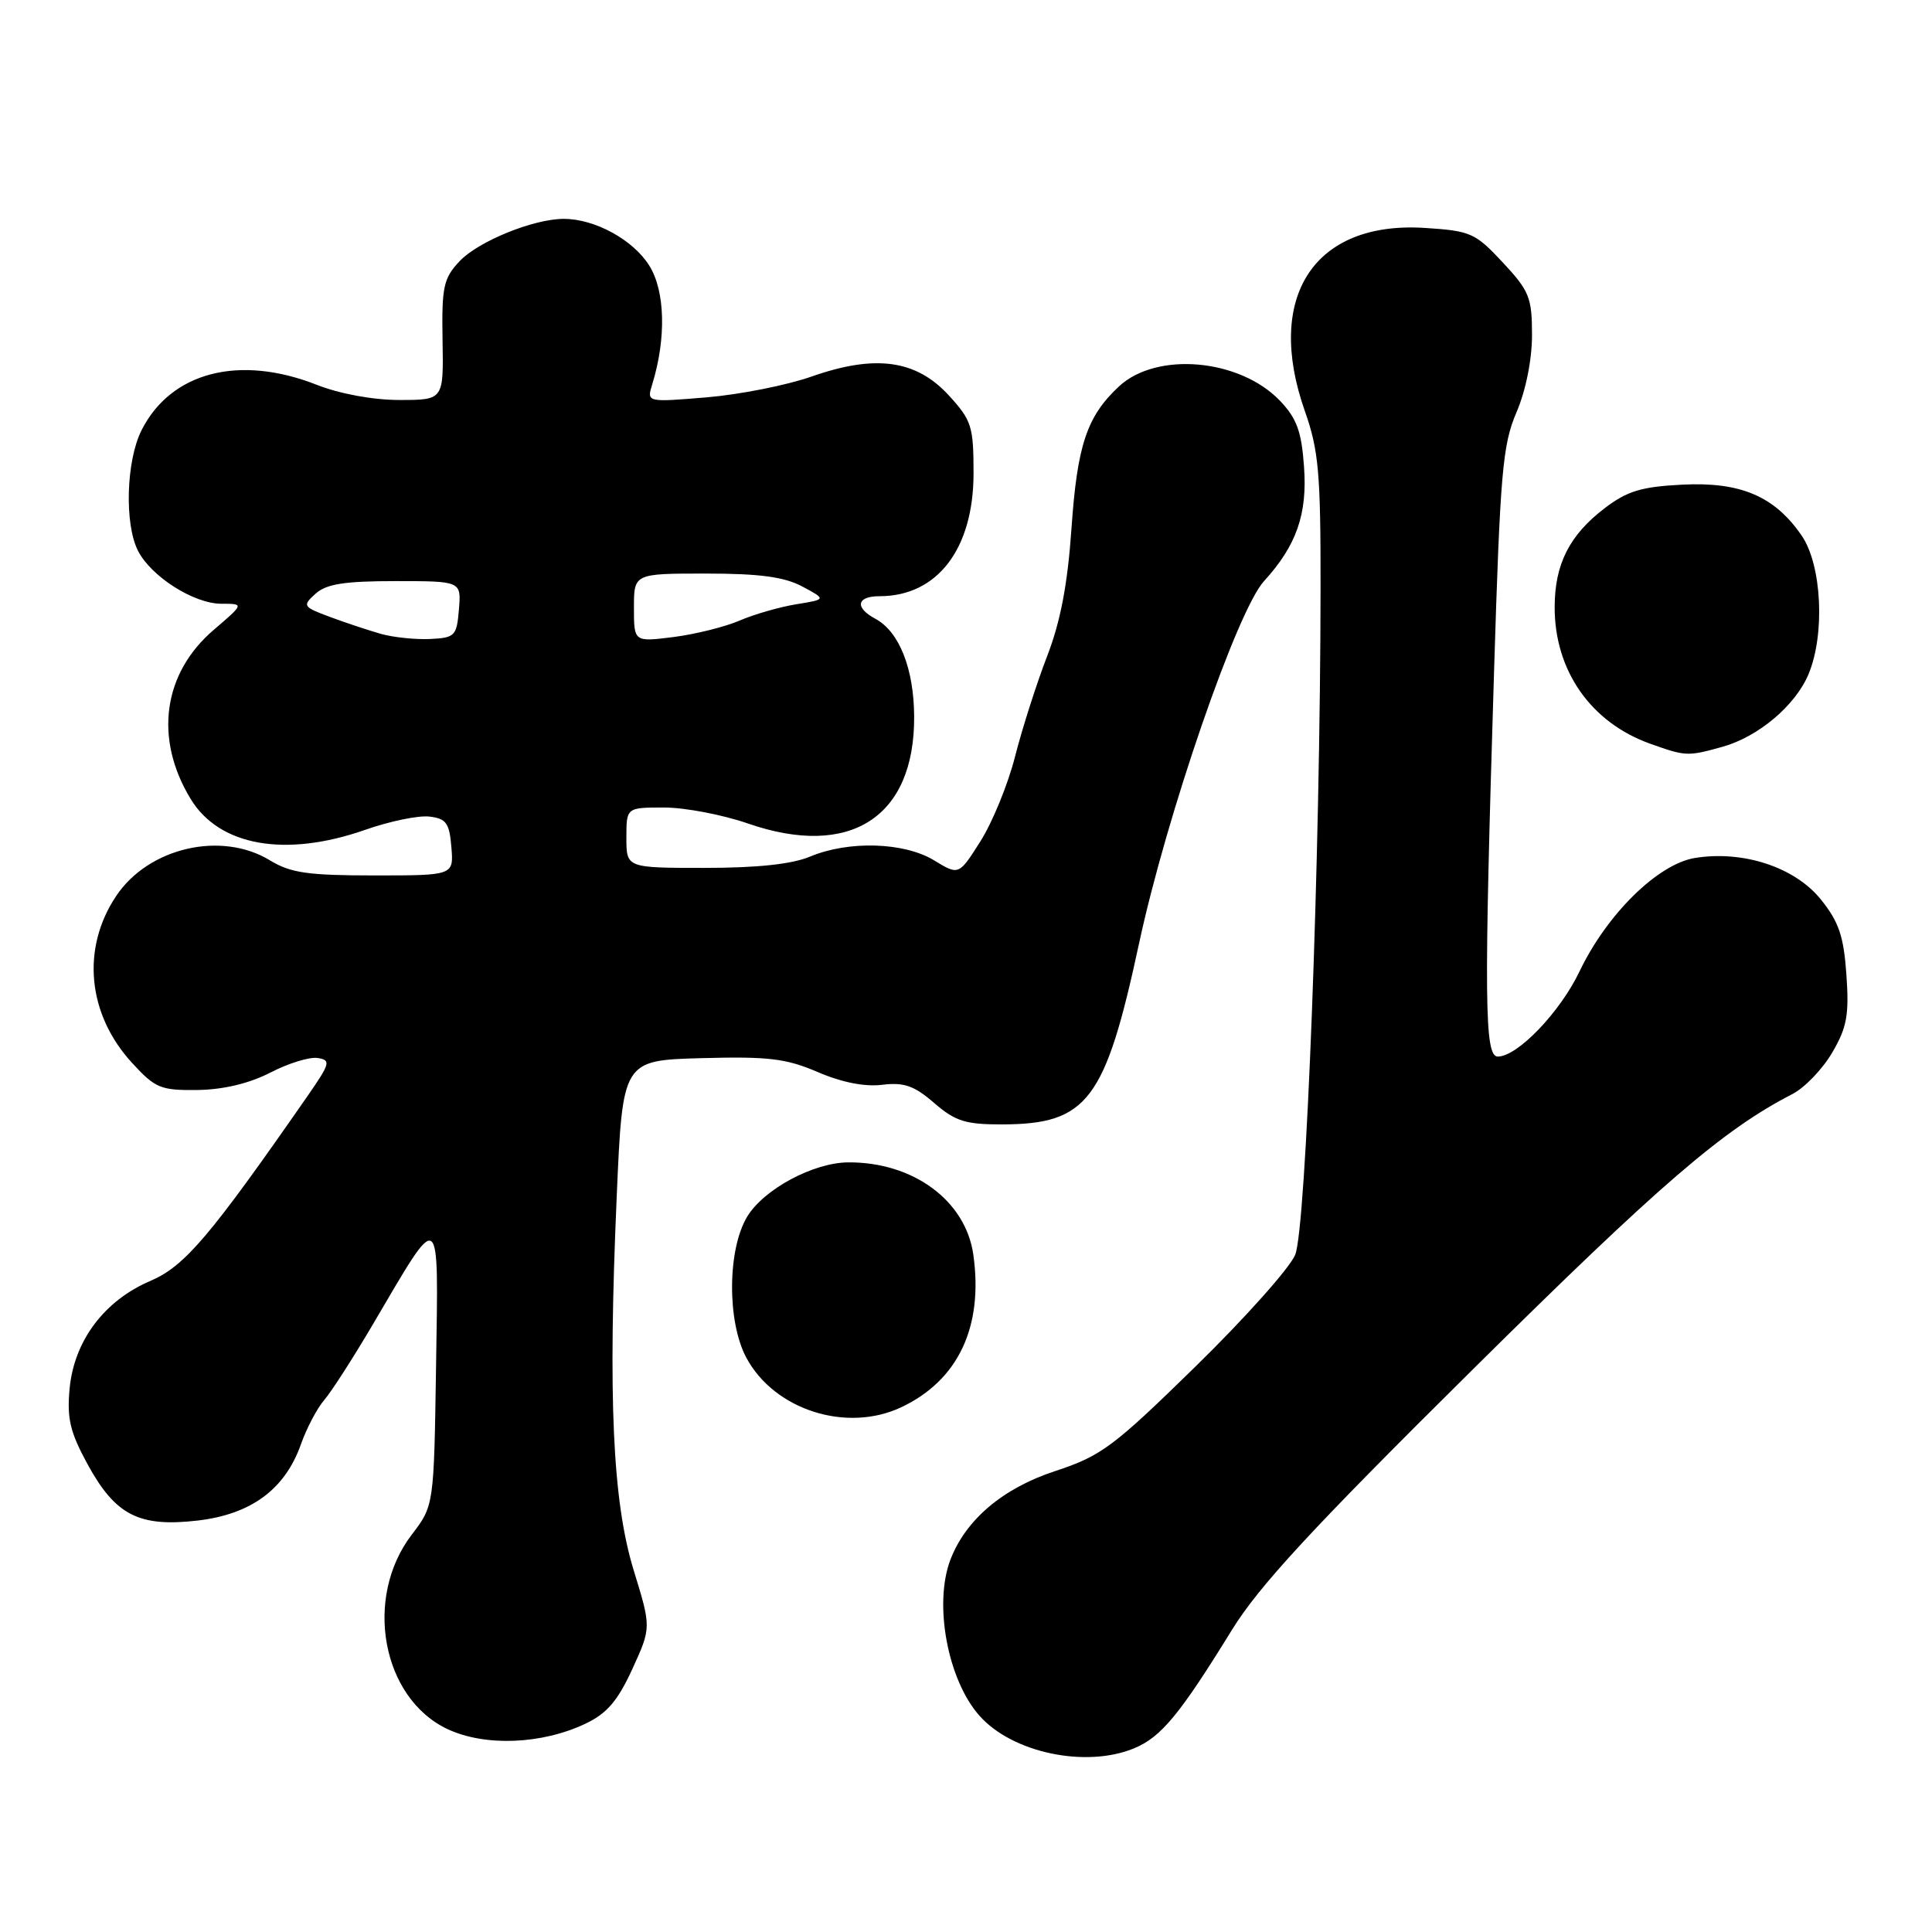 <?xml version="1.0" encoding="UTF-8" standalone="no"?>
<!DOCTYPE svg PUBLIC "-//W3C//DTD SVG 1.1//EN" "http://www.w3.org/Graphics/SVG/1.1/DTD/svg11.dtd" >
<svg xmlns="http://www.w3.org/2000/svg" xmlns:xlink="http://www.w3.org/1999/xlink" version="1.1" viewBox="0 0 256 256">
 <g >
 <path fill="currentColor"
d=" M 150.30 231.65 C 153.87 230.16 156.32 227.19 163.22 216.00 C 166.81 210.16 173.90 202.50 195.17 181.44 C 219.90 156.95 228.32 149.69 237.50 144.97 C 239.13 144.13 241.51 141.65 242.78 139.47 C 244.73 136.14 245.03 134.48 244.66 129.17 C 244.30 124.03 243.66 122.14 241.26 119.17 C 237.82 114.91 231.00 112.66 224.62 113.68 C 219.70 114.46 212.92 121.12 209.28 128.75 C 206.70 134.14 201.07 140.00 198.47 140.00 C 196.69 140.00 196.62 132.72 197.97 88.97 C 198.78 62.61 199.10 58.92 200.94 54.64 C 202.18 51.74 203.00 47.66 203.00 44.38 C 203.00 39.42 202.64 38.54 199.12 34.77 C 195.48 30.86 194.86 30.59 188.78 30.20 C 174.13 29.27 167.56 39.31 172.90 54.47 C 174.73 59.66 175.00 62.68 174.98 77.97 C 174.95 113.61 173.07 162.91 171.61 166.29 C 170.86 168.06 164.90 174.73 158.37 181.11 C 147.50 191.74 145.93 192.91 139.80 194.93 C 132.88 197.20 127.95 201.38 125.93 206.68 C 123.70 212.55 125.57 222.61 129.79 227.35 C 134.15 232.27 143.92 234.31 150.30 231.65 Z  M 77.57 228.40 C 80.42 227.05 81.85 225.38 83.79 221.15 C 86.30 215.66 86.30 215.66 83.97 208.08 C 81.17 198.96 80.55 185.28 81.72 158.50 C 82.50 140.50 82.50 140.50 92.95 140.21 C 101.81 139.97 104.15 140.25 108.35 142.05 C 111.52 143.42 114.59 144.03 116.90 143.74 C 119.79 143.39 121.14 143.86 123.78 146.15 C 126.58 148.57 127.93 149.00 132.78 148.99 C 144.11 148.96 146.45 145.85 150.94 124.97 C 154.60 107.95 163.93 80.88 167.49 77.00 C 171.79 72.29 173.25 68.12 172.79 61.84 C 172.46 57.15 171.82 55.43 169.60 53.10 C 164.25 47.52 153.26 46.55 148.26 51.21 C 144.01 55.18 142.74 58.98 141.98 69.99 C 141.46 77.47 140.52 82.38 138.73 87.00 C 137.35 90.58 135.45 96.52 134.51 100.21 C 133.57 103.91 131.50 108.97 129.92 111.46 C 127.05 116.00 127.05 116.00 123.77 114.00 C 119.81 111.59 112.46 111.36 107.35 113.50 C 104.94 114.51 100.34 115.00 93.38 115.00 C 83.00 115.00 83.00 115.00 83.00 111.00 C 83.00 107.00 83.00 107.00 88.00 107.00 C 90.74 107.00 95.74 107.95 99.11 109.12 C 112.65 113.80 121.20 108.30 121.13 94.95 C 121.10 88.59 119.15 83.69 115.99 81.99 C 113.22 80.51 113.50 79.00 116.55 79.00 C 124.20 79.00 128.99 72.74 129.00 62.74 C 129.00 56.48 128.75 55.70 125.72 52.39 C 121.39 47.67 115.99 46.93 107.55 49.89 C 104.29 51.04 98.03 52.28 93.65 52.65 C 85.68 53.31 85.68 53.31 86.43 50.91 C 88.30 44.82 88.14 38.55 86.03 35.19 C 83.89 31.77 78.82 29.00 74.71 29.00 C 70.69 29.00 63.36 31.98 60.88 34.63 C 58.76 36.89 58.52 38.02 58.64 45.08 C 58.78 53.00 58.78 53.00 52.93 53.00 C 49.43 53.00 45.03 52.19 42.00 51.00 C 31.70 46.94 22.64 49.29 18.75 57.02 C 16.72 61.07 16.47 69.39 18.28 72.97 C 20.01 76.39 25.69 80.00 29.33 80.00 C 32.36 80.00 32.36 80.00 28.32 83.46 C 21.58 89.22 20.40 97.87 25.26 105.86 C 29.06 112.12 37.83 113.66 48.41 109.95 C 51.63 108.82 55.44 108.03 56.88 108.20 C 59.12 108.46 59.55 109.04 59.81 112.25 C 60.12 116.00 60.12 116.00 49.58 116.00 C 40.82 116.00 38.50 115.67 35.77 114.00 C 29.32 110.07 19.67 112.31 15.39 118.73 C 10.75 125.67 11.58 134.39 17.49 140.83 C 20.58 144.20 21.28 144.49 26.18 144.43 C 29.62 144.38 33.03 143.56 35.83 142.12 C 38.21 140.89 41.03 140.02 42.09 140.19 C 43.87 140.47 43.76 140.89 40.77 145.20 C 27.80 163.87 24.48 167.78 19.92 169.73 C 13.83 172.33 9.84 177.64 9.23 183.94 C 8.85 187.93 9.27 189.73 11.58 193.98 C 15.29 200.78 18.40 202.38 26.20 201.48 C 33.29 200.65 37.77 197.34 39.88 191.36 C 40.63 189.24 42.02 186.60 42.97 185.50 C 43.92 184.40 46.81 179.90 49.40 175.50 C 58.51 160.00 58.10 159.73 57.78 181.00 C 57.50 199.50 57.50 199.50 54.56 203.35 C 48.15 211.73 50.60 225.03 59.31 229.12 C 64.27 231.44 71.78 231.15 77.57 228.40 Z  M 119.46 186.45 C 126.98 182.88 130.32 175.79 128.97 166.24 C 127.95 159.08 121.00 153.96 112.38 154.02 C 107.77 154.06 101.24 157.56 99.02 161.19 C 96.39 165.51 96.32 175.07 98.88 179.88 C 102.59 186.83 112.19 189.90 119.46 186.45 Z  M 228.22 98.96 C 232.99 97.63 237.90 93.49 239.64 89.33 C 241.85 84.04 241.40 74.89 238.75 71.00 C 235.17 65.76 230.64 63.82 222.89 64.22 C 217.51 64.49 215.60 65.07 212.64 67.33 C 207.95 70.90 206.00 74.77 206.00 80.48 C 206.00 88.88 210.81 95.74 218.64 98.54 C 223.38 100.23 223.61 100.24 228.22 98.96 Z  M 50.50 84.00 C 48.85 83.53 45.80 82.52 43.73 81.75 C 40.12 80.40 40.04 80.28 41.81 78.67 C 43.24 77.38 45.63 77.00 52.39 77.00 C 61.12 77.00 61.12 77.00 60.81 80.75 C 60.52 84.27 60.29 84.51 57.00 84.67 C 55.08 84.76 52.15 84.46 50.50 84.00 Z  M 84.00 80.53 C 84.00 76.00 84.00 76.00 93.55 76.00 C 100.64 76.00 103.92 76.44 106.30 77.71 C 109.50 79.42 109.50 79.42 105.50 80.07 C 103.30 80.43 99.92 81.40 98.00 82.23 C 96.08 83.06 92.14 84.04 89.25 84.41 C 84.00 85.07 84.00 85.07 84.00 80.53 Z "/>
</g>
</svg>